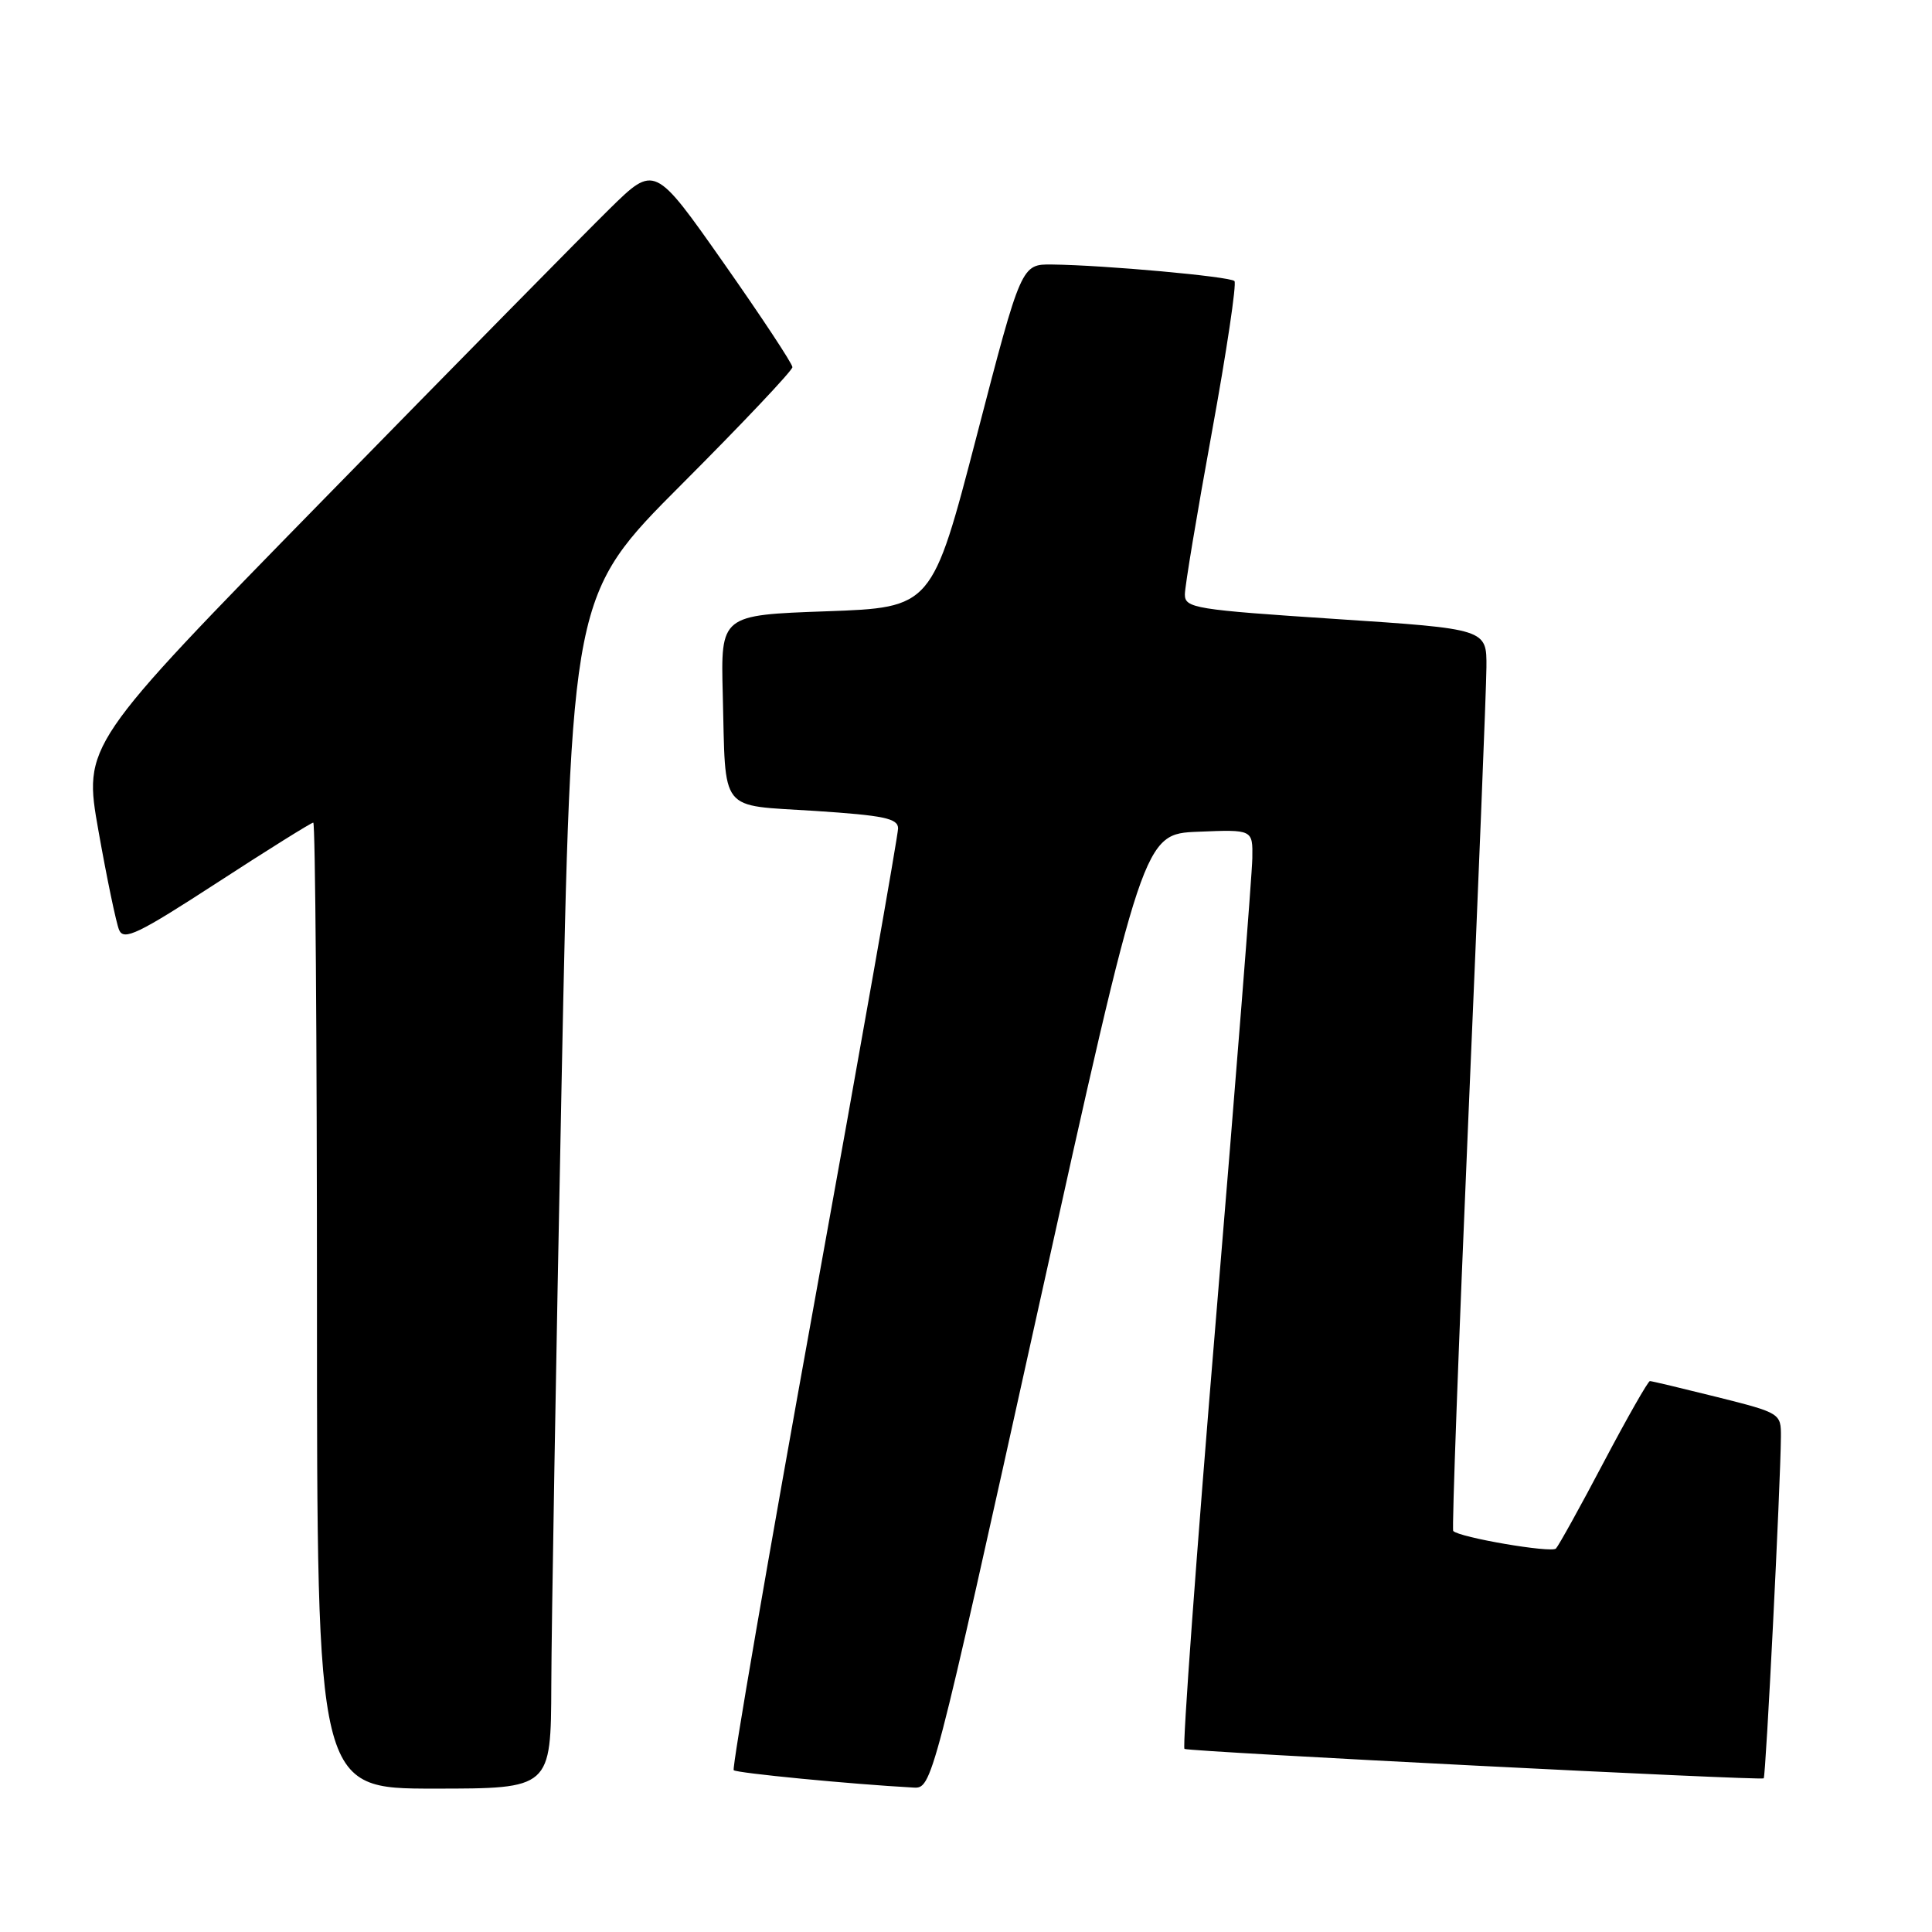 <?xml version="1.0" encoding="UTF-8" standalone="no"?>
<!DOCTYPE svg PUBLIC "-//W3C//DTD SVG 1.1//EN" "http://www.w3.org/Graphics/SVG/1.1/DTD/svg11.dtd" >
<svg xmlns="http://www.w3.org/2000/svg" xmlns:xlink="http://www.w3.org/1999/xlink" version="1.1" viewBox="0 0 256 256">
 <g >
 <path fill="currentColor"
d=" M 73.05 223.25 C 73.07 215.69 73.68 180.10 74.40 144.16 C 75.71 78.81 75.71 78.81 90.36 64.14 C 98.41 56.08 105.00 49.10 105.00 48.65 C 105.00 48.19 100.89 41.97 95.87 34.82 C 86.74 21.82 86.74 21.82 80.79 27.66 C 77.52 30.87 60.48 48.18 42.94 66.11 C 11.03 98.72 11.03 98.72 13.05 110.11 C 14.16 116.38 15.39 122.27 15.78 123.22 C 16.40 124.68 18.29 123.77 28.76 116.97 C 35.51 112.58 41.25 109.00 41.51 109.00 C 41.78 109.00 42.00 137.80 42.00 173.00 C 42.00 237.00 42.00 237.00 57.50 237.00 C 73.00 237.00 73.00 237.00 73.05 223.25 Z  M 137.50 173.75 C 151.50 110.50 151.50 110.50 158.75 110.21 C 166.00 109.91 166.00 109.91 165.94 113.71 C 165.91 115.79 163.75 143.15 161.14 174.50 C 158.53 205.85 156.65 231.61 156.95 231.74 C 157.86 232.13 233.37 235.96 233.70 235.64 C 233.99 235.34 235.93 196.77 235.98 190.37 C 236.00 187.28 235.91 187.22 227.54 185.12 C 222.88 183.96 218.87 183.00 218.62 183.00 C 218.38 183.00 215.62 187.84 212.50 193.75 C 209.39 199.66 206.53 204.81 206.17 205.19 C 205.56 205.81 193.35 203.72 192.56 202.86 C 192.37 202.66 193.28 177.98 194.57 148.00 C 195.86 118.02 196.94 91.21 196.96 88.42 C 197.00 83.34 197.00 83.34 177.00 82.02 C 158.35 80.79 157.00 80.58 157.00 78.77 C 157.00 77.71 158.61 68.06 160.57 57.32 C 162.53 46.59 163.88 37.55 163.57 37.24 C 162.97 36.64 146.35 35.13 139.42 35.05 C 135.33 35.00 135.33 35.00 129.42 57.75 C 123.50 80.50 123.50 80.50 109.50 81.00 C 95.50 81.50 95.50 81.50 95.77 92.00 C 96.18 107.95 95.13 106.62 107.99 107.45 C 117.12 108.05 119.00 108.44 119.00 109.77 C 119.00 110.65 114.00 138.98 107.88 172.74 C 101.77 206.49 96.97 234.31 97.22 234.56 C 97.61 234.94 112.73 236.41 121.00 236.86 C 123.50 237.00 123.50 237.00 137.50 173.75 Z "/>
</g>
</svg>